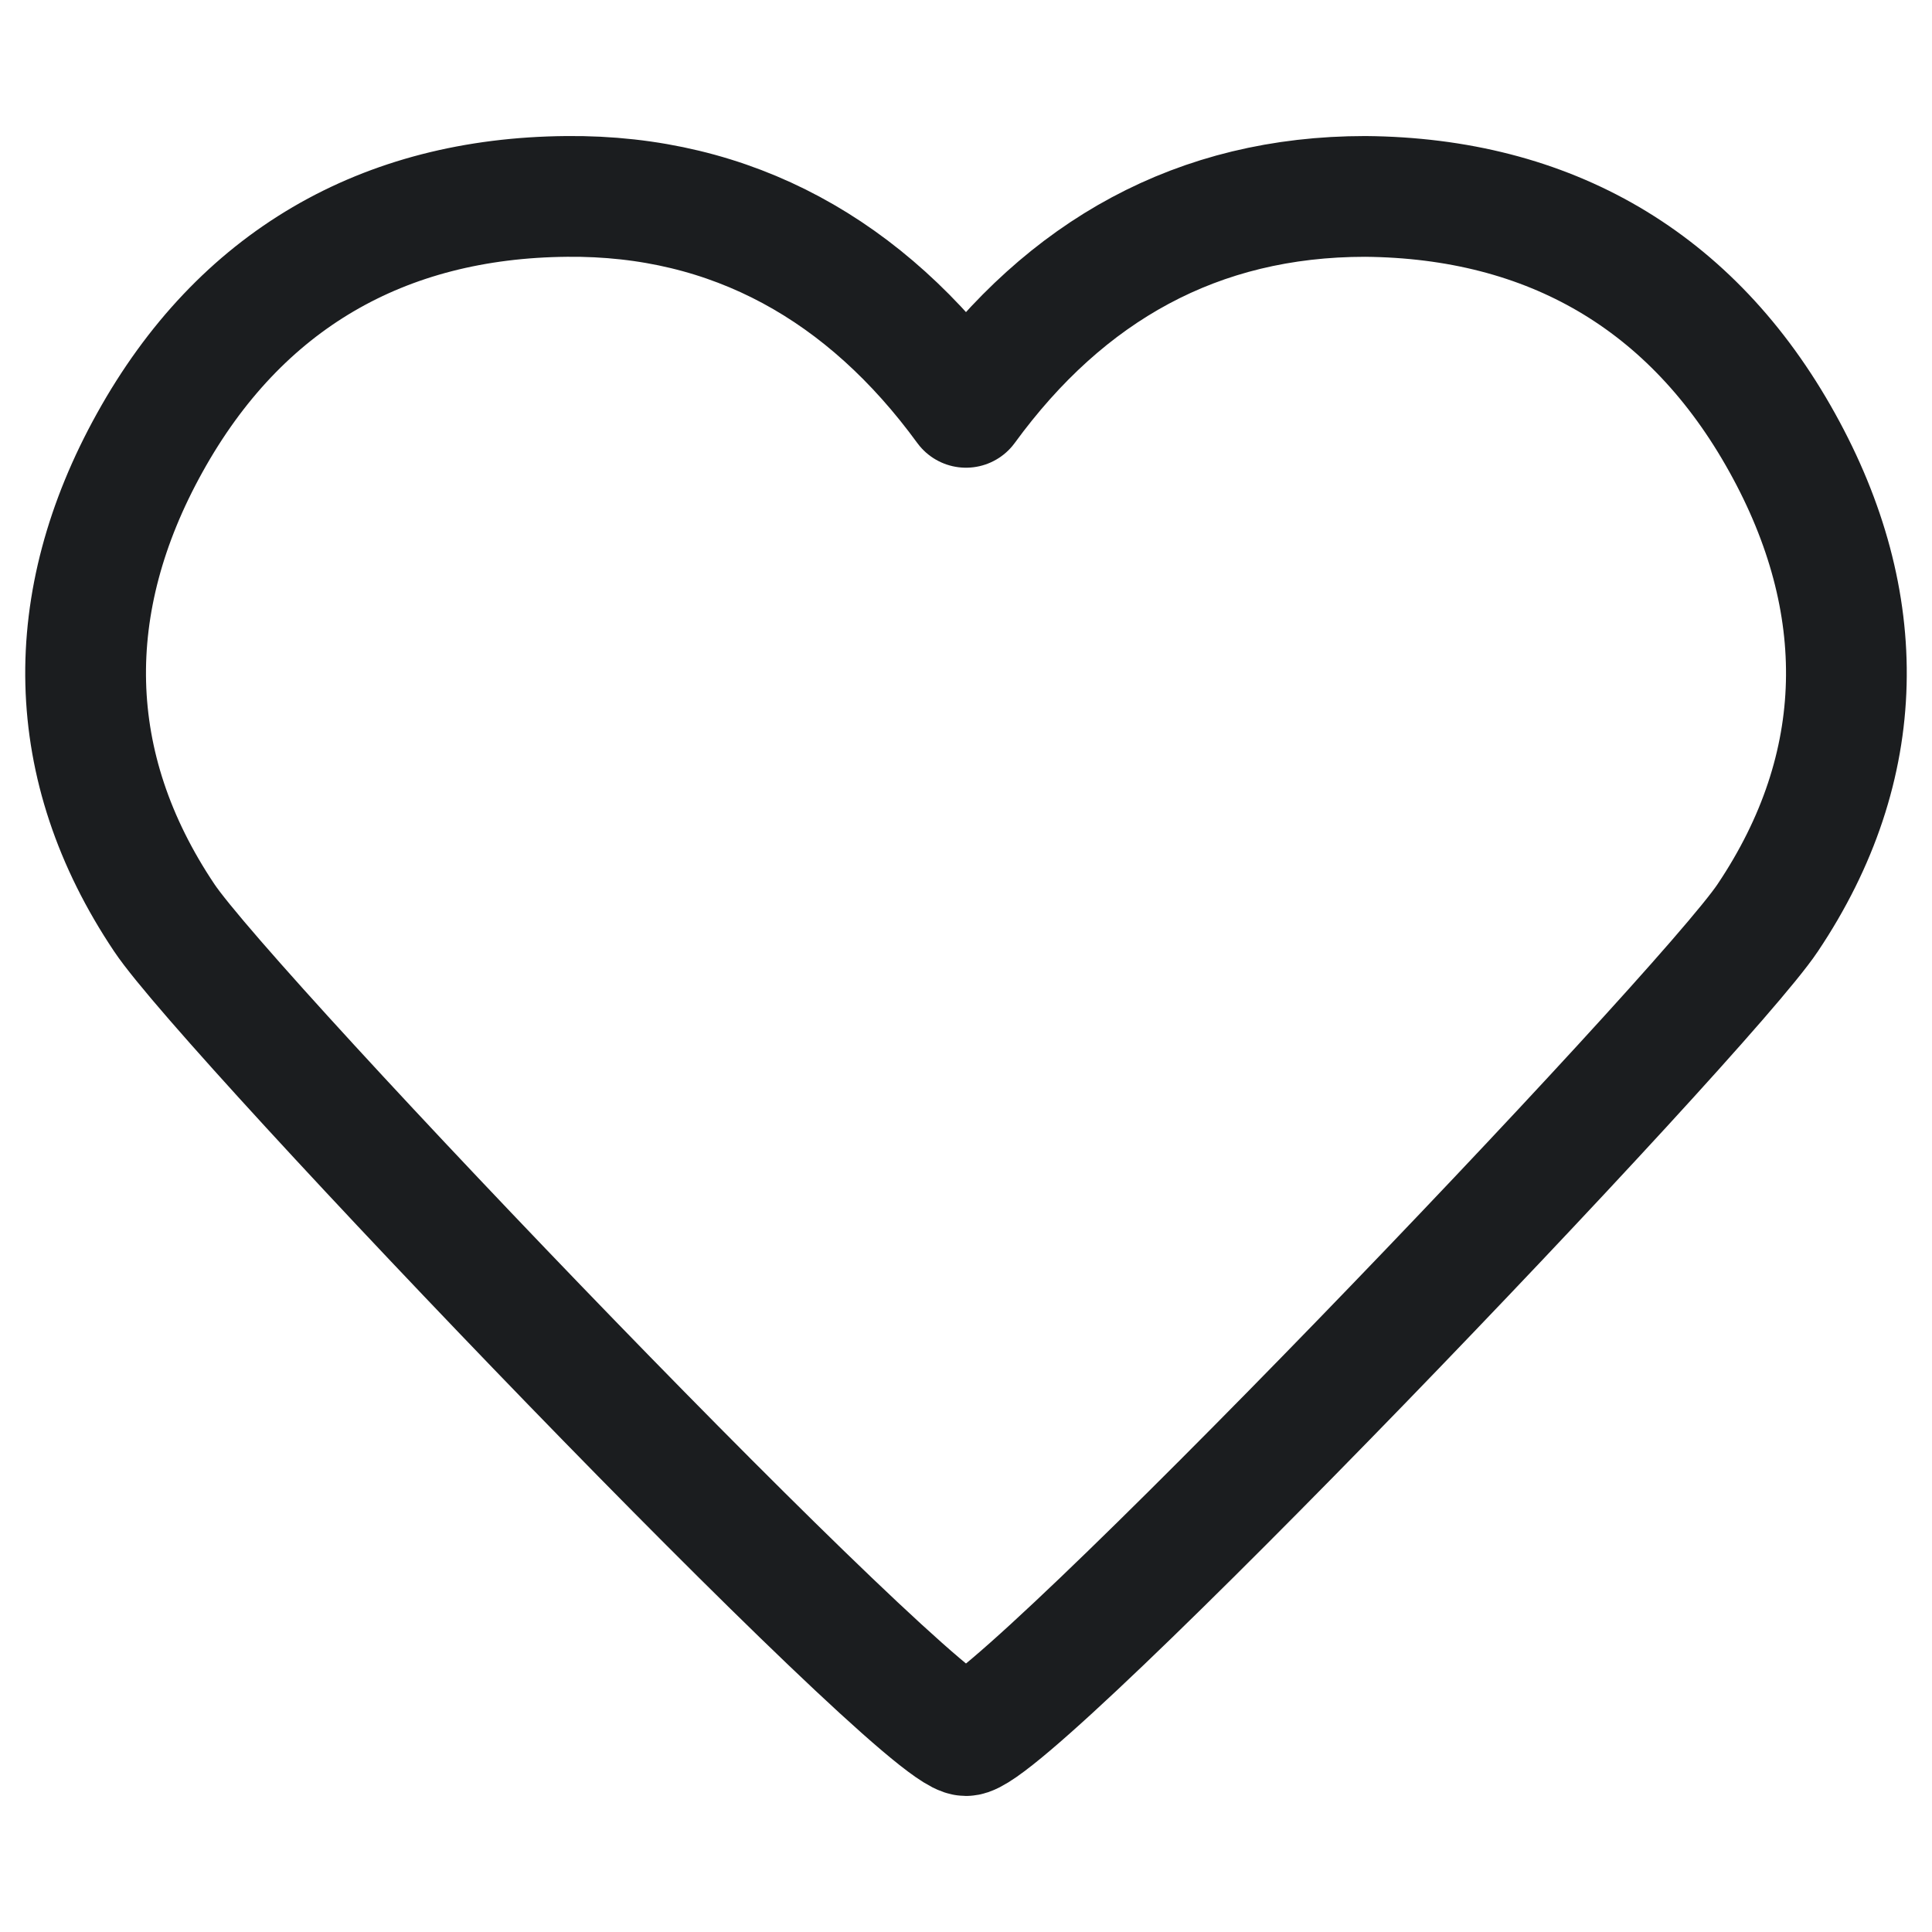 <?xml version="1.0" encoding="UTF-8"?><svg id="uuid-ca716efa-0996-4121-86d1-36bed8265ef0" xmlns="http://www.w3.org/2000/svg" viewBox="0 0 12 12"><path d="M11.07,2.75c-.56-1.01-1.45-1.52-2.59-1.53-1.04,0-1.86,.46-2.48,1.31-.62-.85-1.45-1.32-2.48-1.31-1.14,.01-2.03,.52-2.59,1.53-.55,.99-.54,2.01,.09,2.95,.4,.6,4.69,5.08,4.98,5.08s4.58-4.48,4.98-5.08c.63-.94,.64-1.96,.09-2.95Z" style="fill:none; stroke:#1b1d1f; stroke-linecap:round; stroke-linejoin:round; stroke-width:.75px;"/></svg>